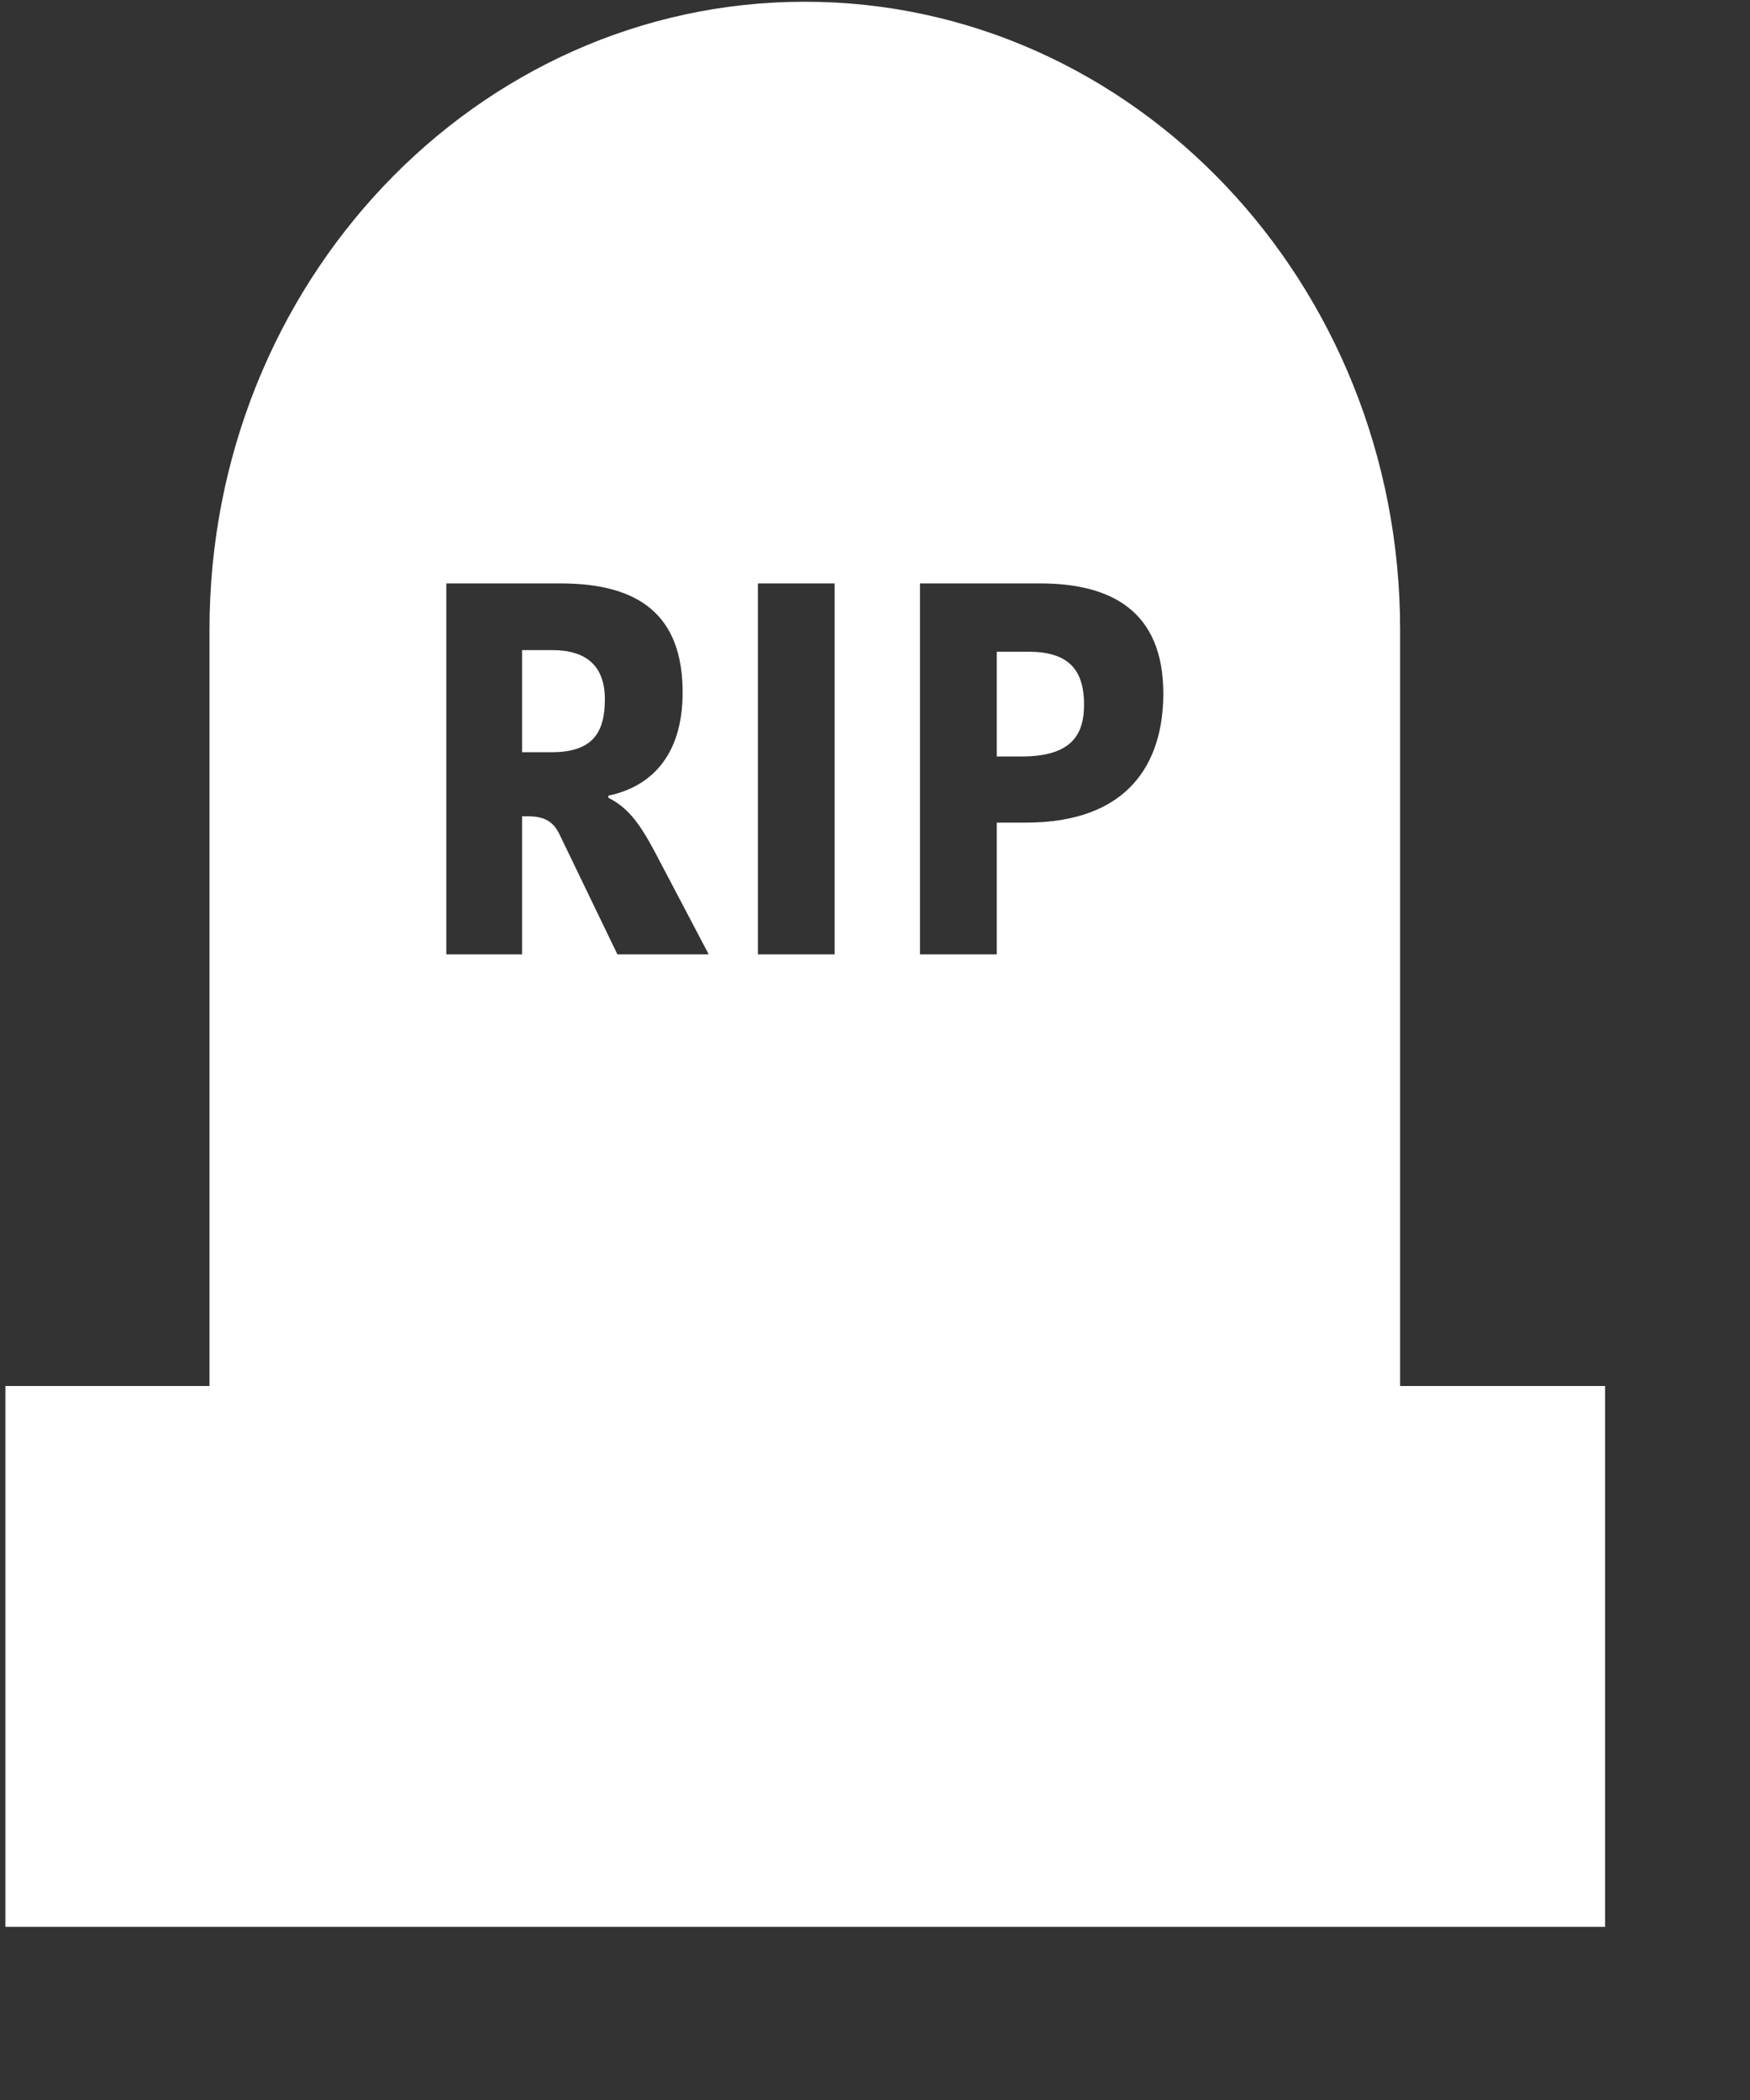 <?xml version="1.0" encoding="UTF-8" standalone="no"?>
<!DOCTYPE svg PUBLIC "-//W3C//DTD SVG 1.1//EN" "http://www.w3.org/Graphics/SVG/1.1/DTD/svg11.dtd">
<svg width="100%" height="100%" viewBox="0 0 250 300" version="1.1" xmlns="http://www.w3.org/2000/svg" xmlns:xlink="http://www.w3.org/1999/xlink" xml:space="preserve" style="fill-rule:evenodd;clip-rule:evenodd;stroke-linejoin:round;stroke-miterlimit:1.414;">
    <rect x="0" y="0" width="250" height="300" fill="#333333" stroke="none"/>
    <g transform="matrix(1,0,0,1,-35,-12)">
        <g id="GraveRIPIcon" transform="matrix(0.768,0,0,0.81,-453.586,-556.62)">
            <g transform="matrix(0.895,0,0,1,82.73,-7.594)">
                <rect x="619.5" y="954.042" width="332.477" height="95.383" style="fill:white;"/>
            </g>
            <g transform="matrix(1,0,0,1,0.145,0)">
                <path d="M896.473,980.307L675.004,980.307L675.004,813.042C675.004,751.926 724.623,702.307 785.739,702.307C846.854,702.307 896.473,751.926 896.473,813.042L896.473,980.307ZM740.332,804.896L719.052,804.896L719.052,870.323L733.145,870.323L733.145,845.963L734.079,845.963C737.065,845.963 738.839,846.71 740.052,849.043L750.879,870.323L767.865,870.323L757.879,852.31C754.799,846.803 752.652,844.376 749.199,842.696L749.199,842.323C756.852,840.83 763.012,835.51 763.012,824.123C763.012,810.403 754.799,804.896 740.332,804.896ZM777.012,870.323L791.292,870.323L791.292,804.896L777.012,804.896L777.012,870.323ZM829.559,804.896L807.159,804.896L807.159,870.323L821.439,870.323L821.439,847.083L826.852,847.083C845.985,847.083 852.425,836.536 852.425,824.31C852.425,809.843 842.812,804.896 829.559,804.896ZM826.105,835.416L821.439,835.416L821.439,816.936L827.225,816.936C834.505,816.936 837.679,819.83 837.679,826.27C837.679,831.31 835.625,835.416 826.105,835.416ZM738.559,834.67L733.145,834.67L733.145,816.656L738.745,816.656C744.999,816.656 748.545,819.363 748.545,825.336C748.545,831.403 746.119,834.67 738.559,834.67Z" style="fill:white;"/>
            </g>
        </g>
    </g>
</svg>
